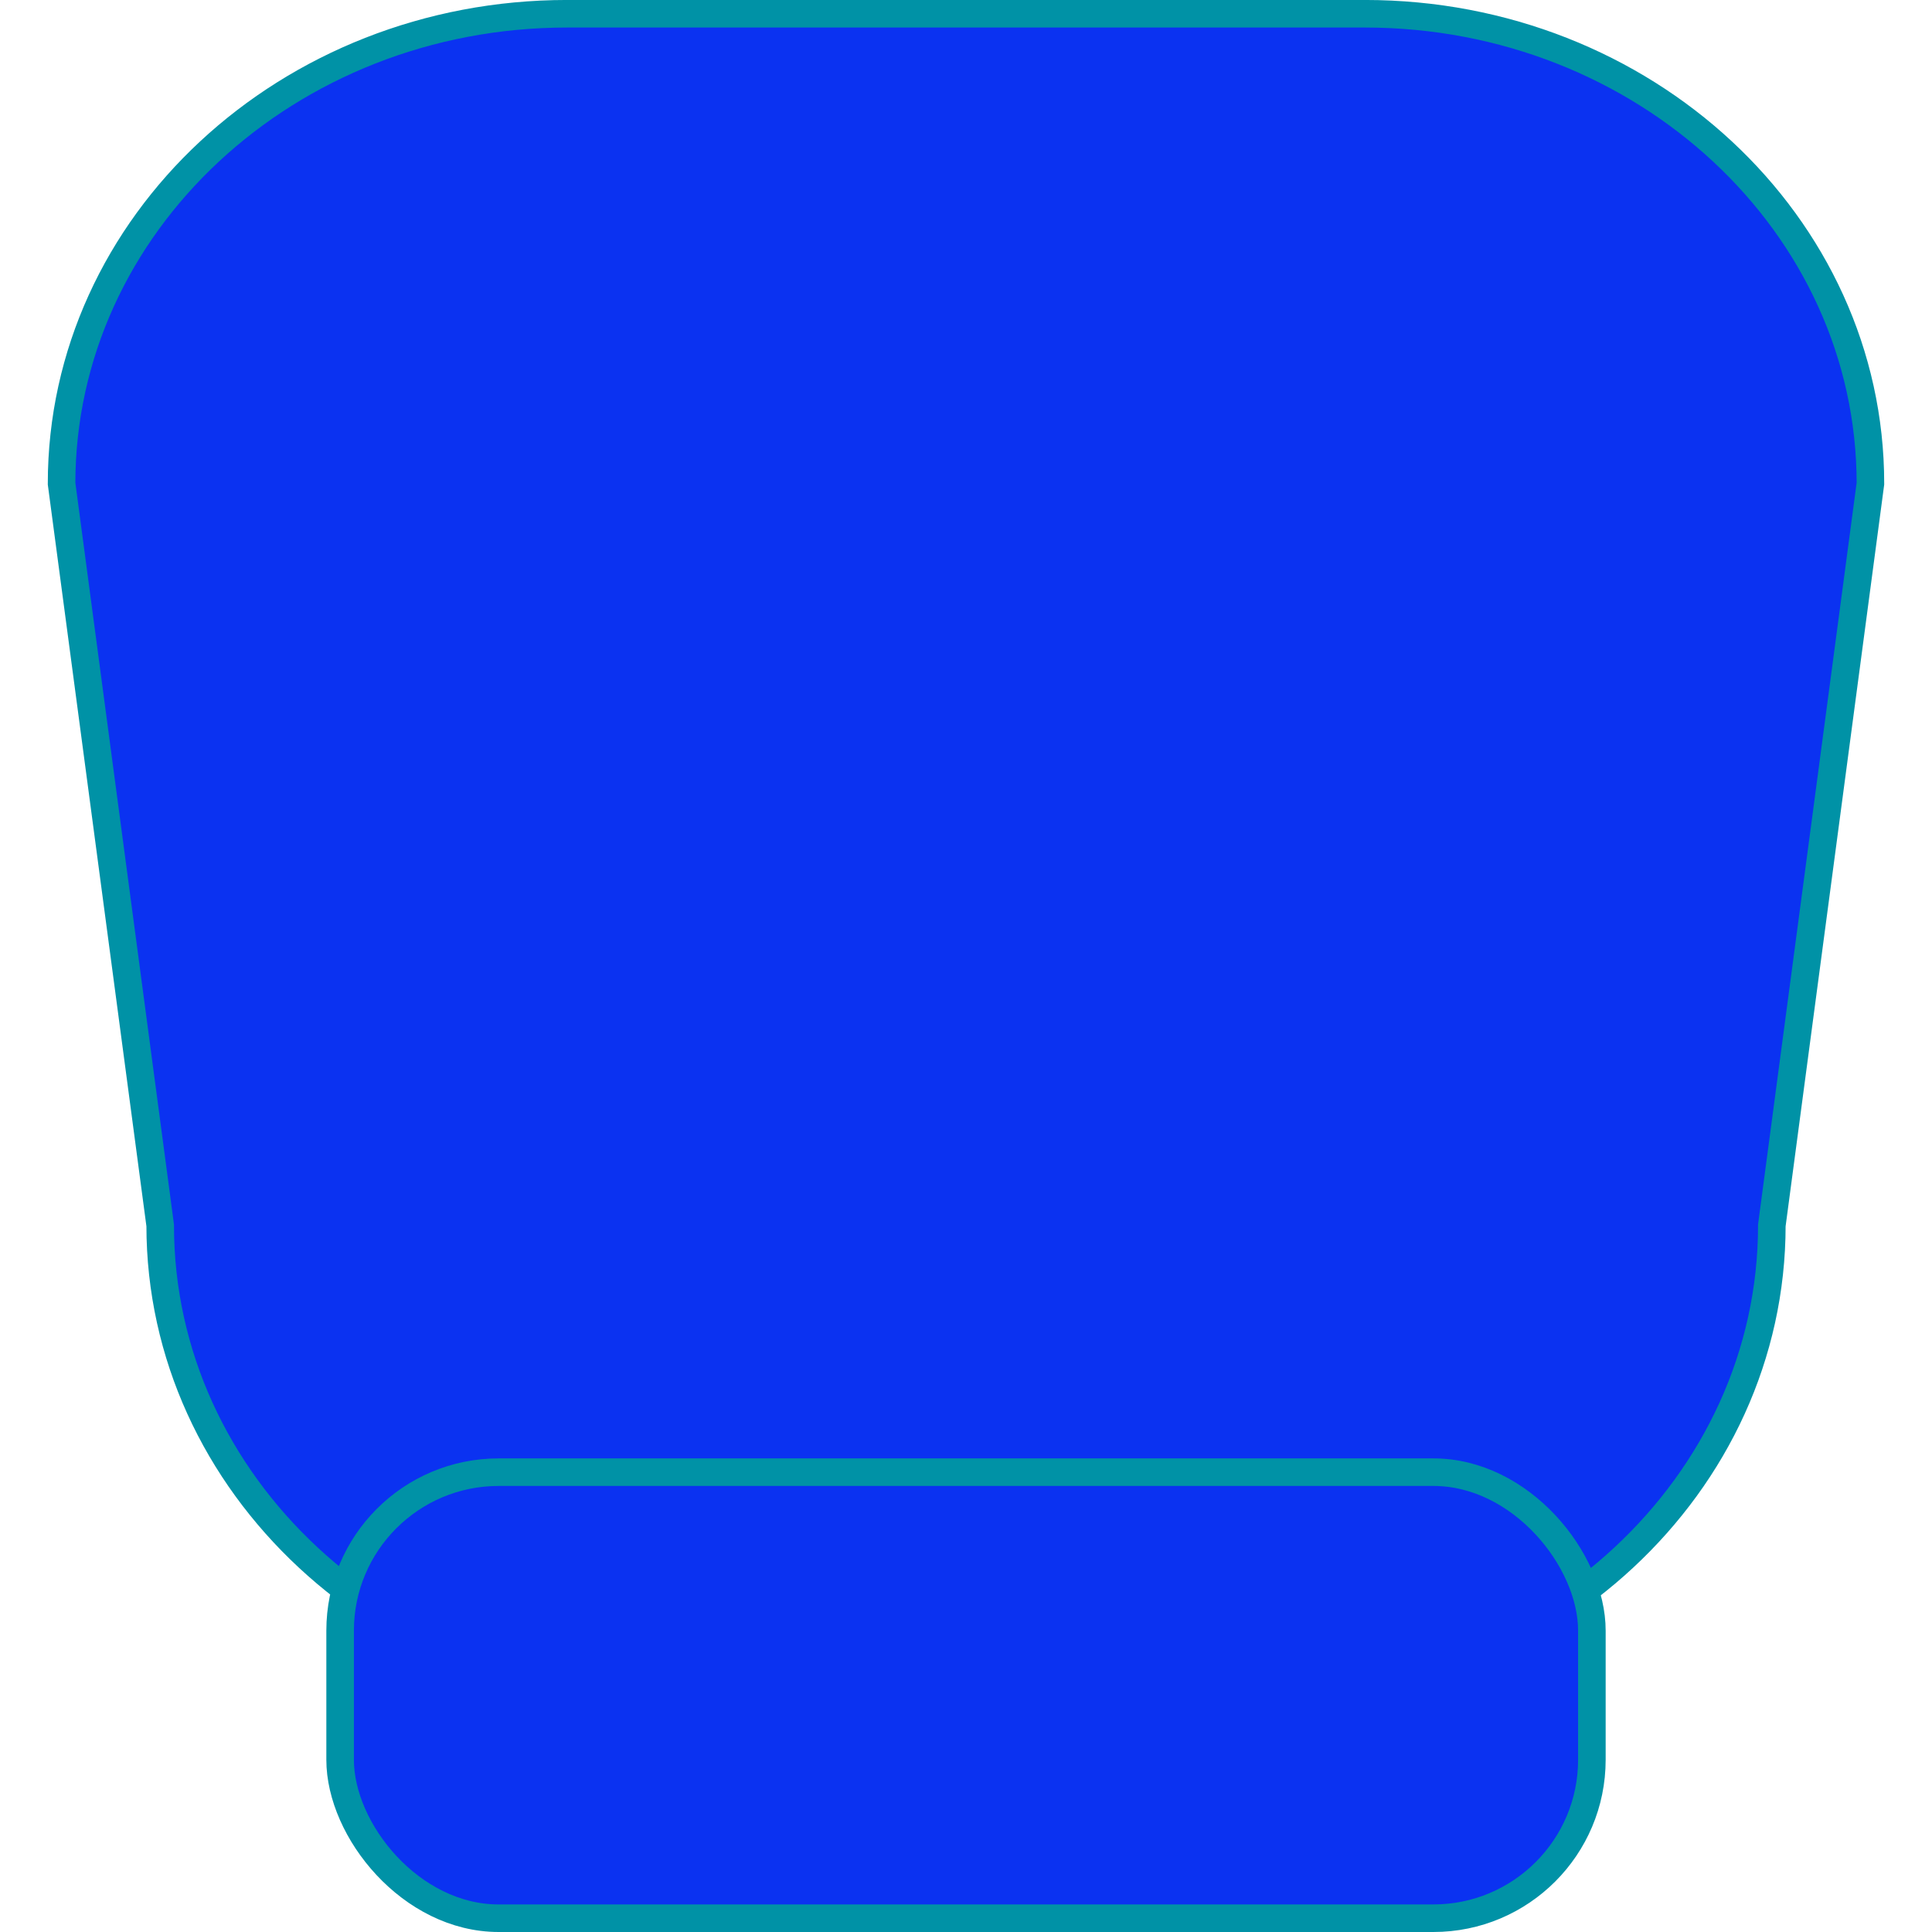 <svg xmlns="http://www.w3.org/2000/svg" width="30" height="30" viewBox="0 0 66.627 70.095">
  <g id="Grupo_89" data-name="Grupo 89" transform="translate(0.5 0.5)">
    <path id="Caminho_37" data-name="Caminho 37" d="M175.369,191.715H153.576c-10.128,0-18.339-7.632-18.339-17.047l-3.578-26.91c0-9.415,8.211-17.047,18.34-17.047h28.948c10.128,0,18.339,7.632,18.339,17.047l-3.577,26.91C193.709,184.083,185.5,191.715,175.369,191.715Z" transform="translate(-131.659 -130.712)" fill="#0b32f1" stroke="#0092a6" stroke-miterlimit="10" stroke-width="1"/>
    <rect id="Retângulo_125" data-name="Retângulo 125" width="45.415" height="16.183" rx="5.75" transform="translate(10.106 52.912)" fill="#0b32f1" stroke="#0092a6" stroke-miterlimit="10" stroke-width="1"/>
  </g>
</svg>
